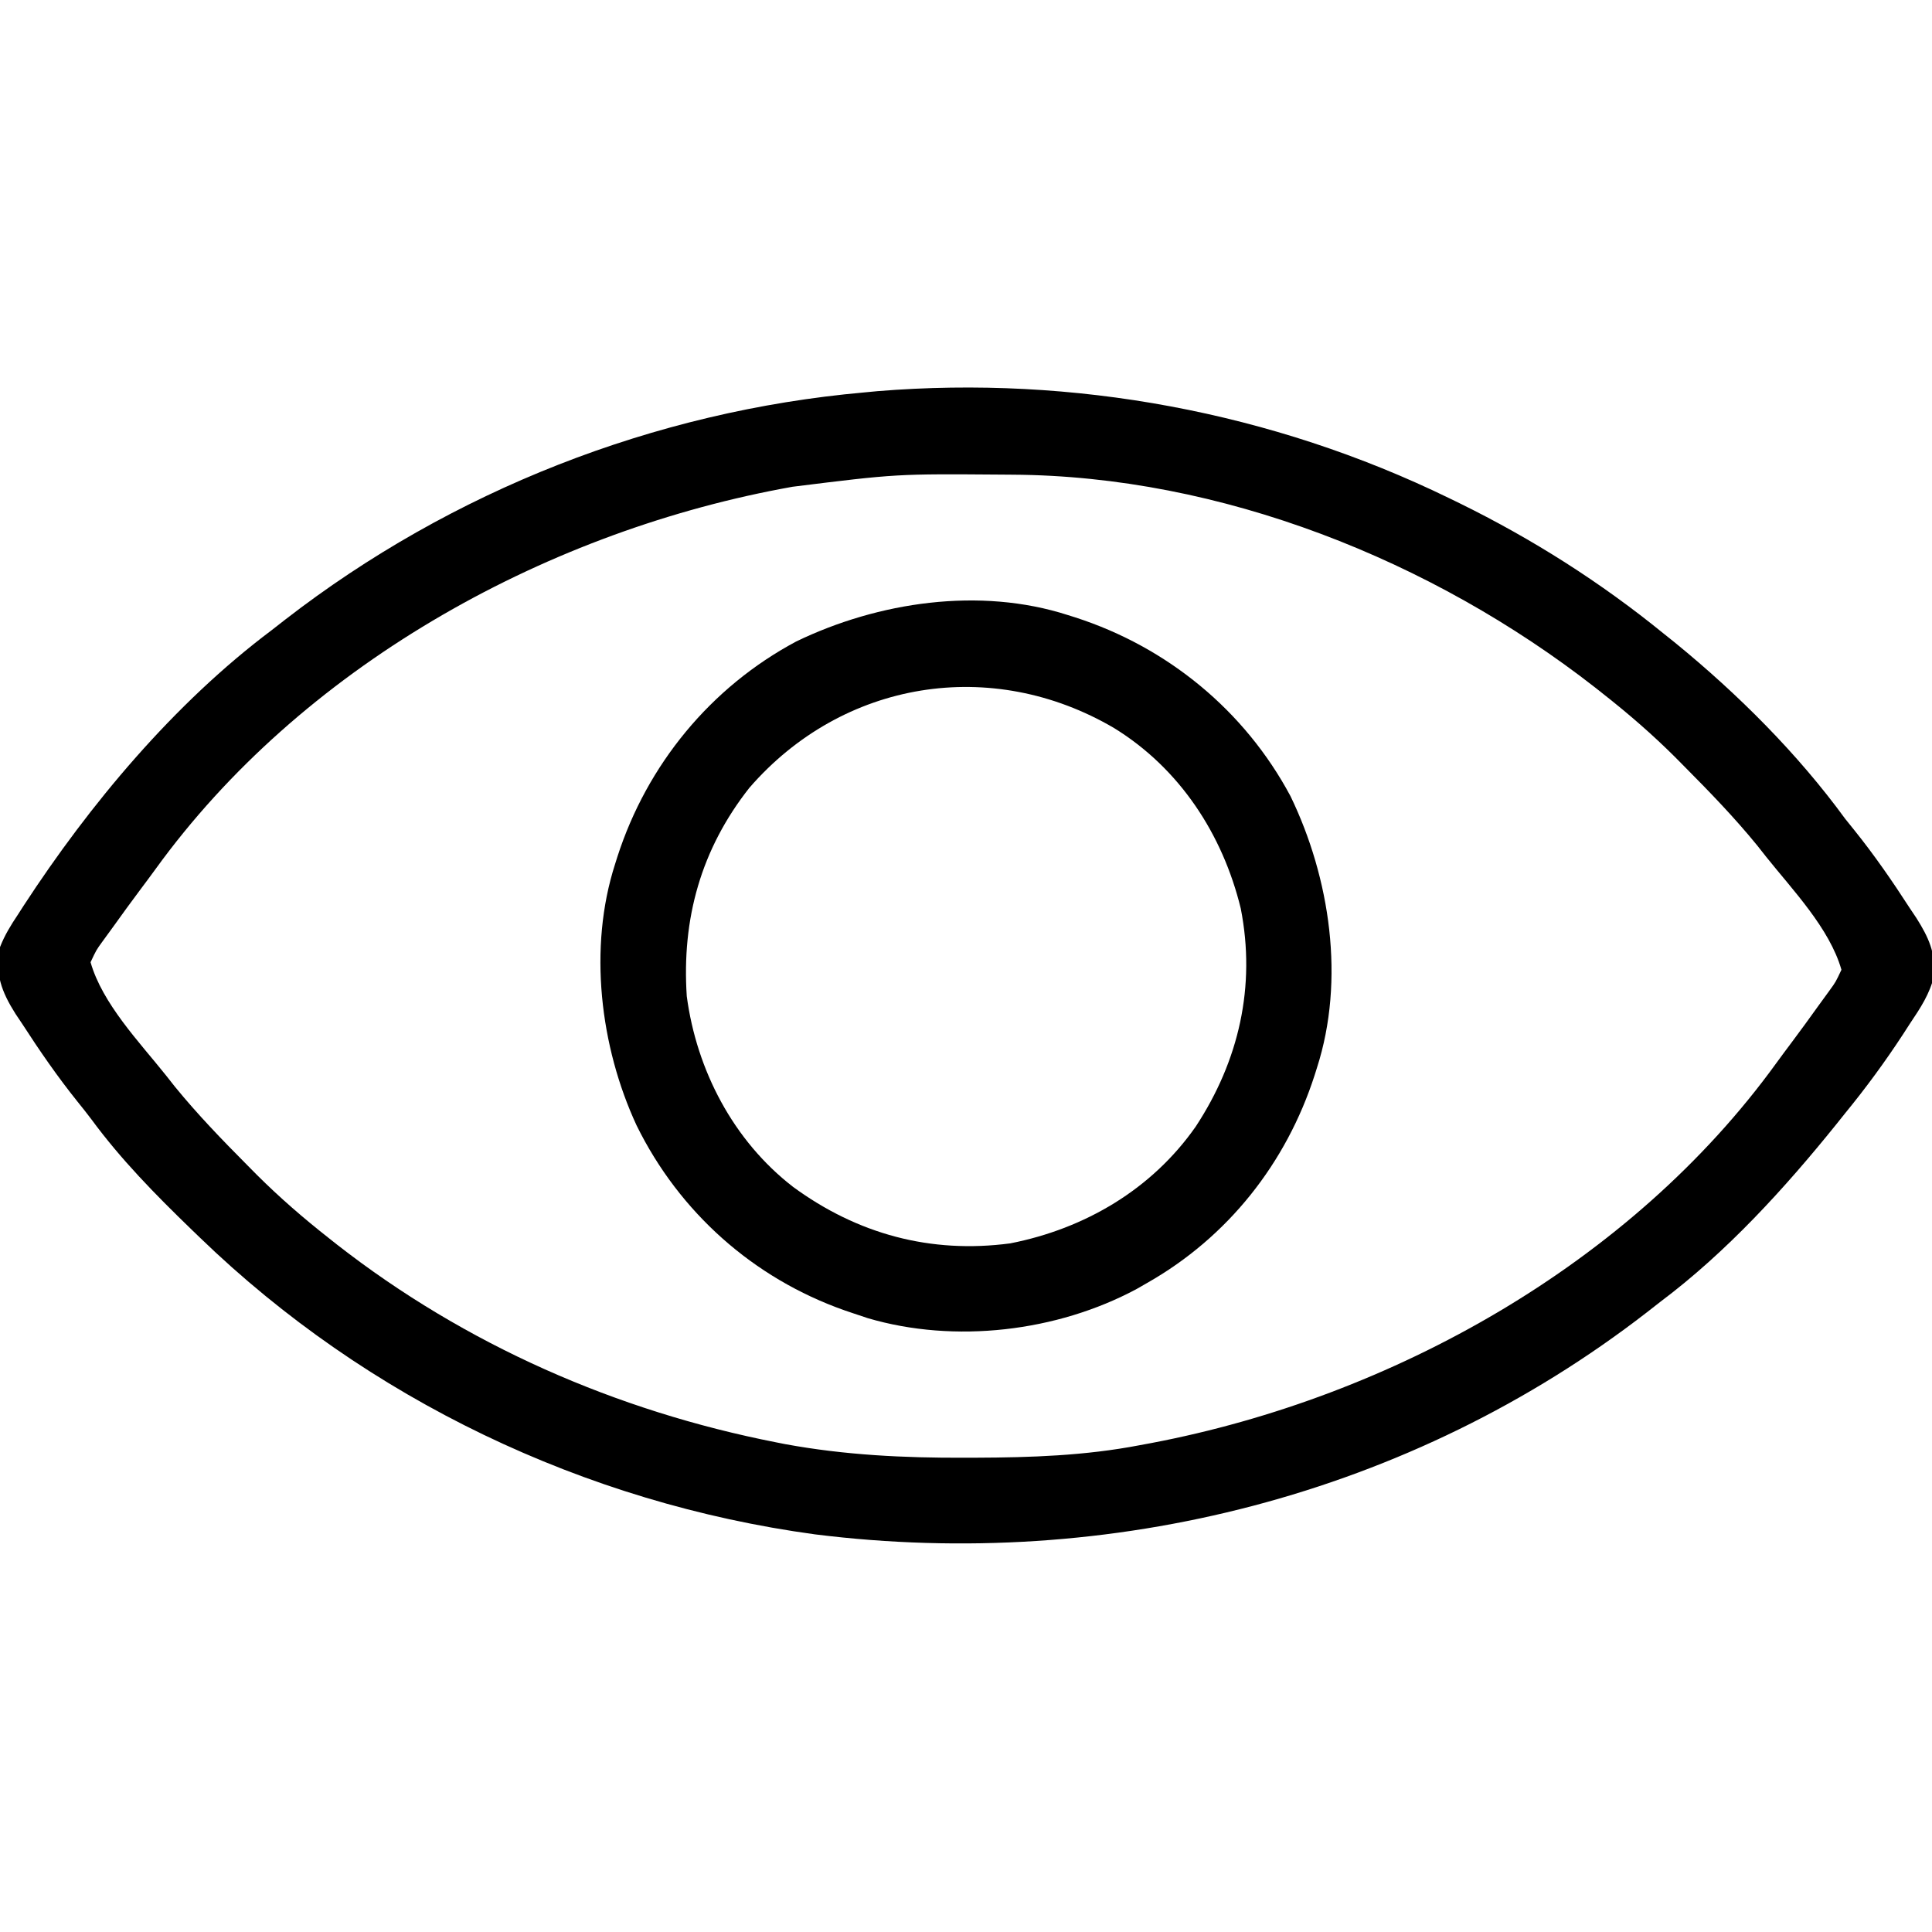 <?xml version="1.0" encoding="UTF-8"?>
<svg version="1.1" xmlns="http://www.w3.org/2000/svg" width="512" height="512">
<path d="M0 0 C0.912 0.443 1.825 0.887 2.765 1.343 C22.17 10.875 40.235 22.339 57 36 C58.529 37.224 58.529 37.224 60.09 38.473 C76.66 52.023 92.384 67.705 105 85 C105.795 85.989 106.591 86.977 107.41 87.996 C112.736 94.622 117.515 101.55 122.125 108.688 C122.706 109.554 123.287 110.421 123.886 111.315 C127.057 116.344 128.969 120.468 128.569 126.493 C127.465 131.356 124.873 135.213 122.125 139.312 C121.534 140.228 120.942 141.144 120.333 142.087 C115.578 149.361 110.504 156.278 105 163 C104.241 163.95 103.481 164.9 102.699 165.879 C88.97 182.928 73.56 199.83 56 213 C54.817 213.922 53.635 214.845 52.453 215.77 C-10.146 264.275 -89.765 284.395 -167.999 274.625 C-228.985 266.331 -286.734 238.8 -331 196 C-332.11 194.931 -332.11 194.931 -333.242 193.841 C-342.802 184.589 -351.924 175.322 -359.81 164.591 C-360.978 163.029 -362.202 161.508 -363.426 159.988 C-368.743 153.365 -373.519 146.444 -378.125 139.312 C-378.997 138.012 -378.997 138.012 -379.886 136.685 C-383.6 130.795 -385.445 125.972 -384 119 C-382.777 115.853 -381.128 113.172 -379.25 110.375 C-378.758 109.608 -378.265 108.841 -377.758 108.051 C-360.176 81.066 -337.831 54.374 -312 35 C-310.817 34.078 -309.635 33.155 -308.453 32.23 C-264.325 -1.962 -210.601 -23.05 -155 -28 C-153.837 -28.111 -152.675 -28.222 -151.477 -28.336 C-99.529 -32.579 -46.826 -22.808 0 0 Z M-174 -3 C-175.563 -2.71 -175.563 -2.71 -177.158 -2.414 C-240.807 9.695 -304.238 45.059 -342.76 98.289 C-344.128 100.176 -345.523 102.041 -346.922 103.906 C-349.267 107.045 -351.574 110.208 -353.852 113.396 C-354.848 114.788 -355.858 116.168 -356.871 117.547 C-358.482 119.765 -358.482 119.765 -360 123 C-356.859 134.002 -347.066 144.143 -340 153 C-339.227 153.981 -338.453 154.962 -337.656 155.973 C-331.679 163.303 -325.164 170.042 -318.5 176.75 C-317.634 177.625 -316.768 178.501 -315.876 179.402 C-309.893 185.356 -303.631 190.782 -297 196 C-295.881 196.886 -295.881 196.886 -294.739 197.79 C-260.644 224.412 -220.617 241.936 -178.25 250.25 C-177.484 250.401 -176.718 250.552 -175.929 250.708 C-160.117 253.616 -144.416 254.377 -128.375 254.312 C-127.408 254.31 -126.441 254.308 -125.444 254.306 C-110.775 254.254 -96.444 253.774 -82 251 C-80.958 250.807 -79.916 250.613 -78.842 250.414 C-15.193 238.305 48.238 202.941 86.76 149.711 C88.128 147.824 89.523 145.959 90.922 144.094 C93.267 140.955 95.574 137.792 97.852 134.604 C98.848 133.212 99.858 131.832 100.871 130.453 C102.482 128.235 102.482 128.235 104 125 C100.859 113.998 91.066 103.857 84 95 C83.227 94.019 82.453 93.038 81.656 92.027 C75.679 84.697 69.164 77.958 62.5 71.25 C61.634 70.375 60.768 69.499 59.876 68.598 C53.893 62.644 47.631 57.218 41 52 C39.881 51.114 39.881 51.114 38.739 50.21 C-4.469 16.472 -60.486 -5.912 -115.758 -6.203 C-117.104 -6.214 -117.104 -6.214 -118.478 -6.225 C-146.371 -6.436 -146.371 -6.436 -174 -3 Z " fill="#000000" transform="translate(384,132)"/>
<path d="M0 0 C0.945 0.298 0.945 0.298 1.91 0.602 C26.336 8.469 46.87 25.297 59 48 C69.51 69.749 73.513 96.667 66 120 C65.702 120.945 65.702 120.945 65.398 121.91 C57.877 145.262 42.409 164.843 21 177 C20.089 177.523 19.177 178.047 18.238 178.586 C-2.876 189.935 -29.993 193.12 -53.051 186.32 C-54.371 185.89 -55.687 185.45 -57 185 C-57.709 184.759 -58.419 184.517 -59.15 184.269 C-83.352 175.749 -102.985 158.251 -114.298 135.246 C-123.991 114.353 -127.127 88.134 -120 66 C-119.801 65.37 -119.603 64.74 -119.398 64.09 C-111.531 39.664 -94.703 19.13 -72 7 C-50.251 -3.51 -23.333 -7.513 0 0 Z M-84.414 45.785 C-97.237 62.06 -102.353 80.47 -101 101 C-98.391 120.617 -88.659 139.289 -72.855 151.516 C-55.763 164.062 -36.336 169.305 -15.27 166.504 C4.482 162.624 22.238 152.206 33.875 135.562 C45.337 118.124 49.863 98.37 45.812 77.75 C41.007 58.06 29.62 40.647 12.263 29.954 C-20.185 10.897 -59.665 17.232 -84.414 45.785 Z " fill="#000000" transform="translate(283,163)"/>
</svg>
